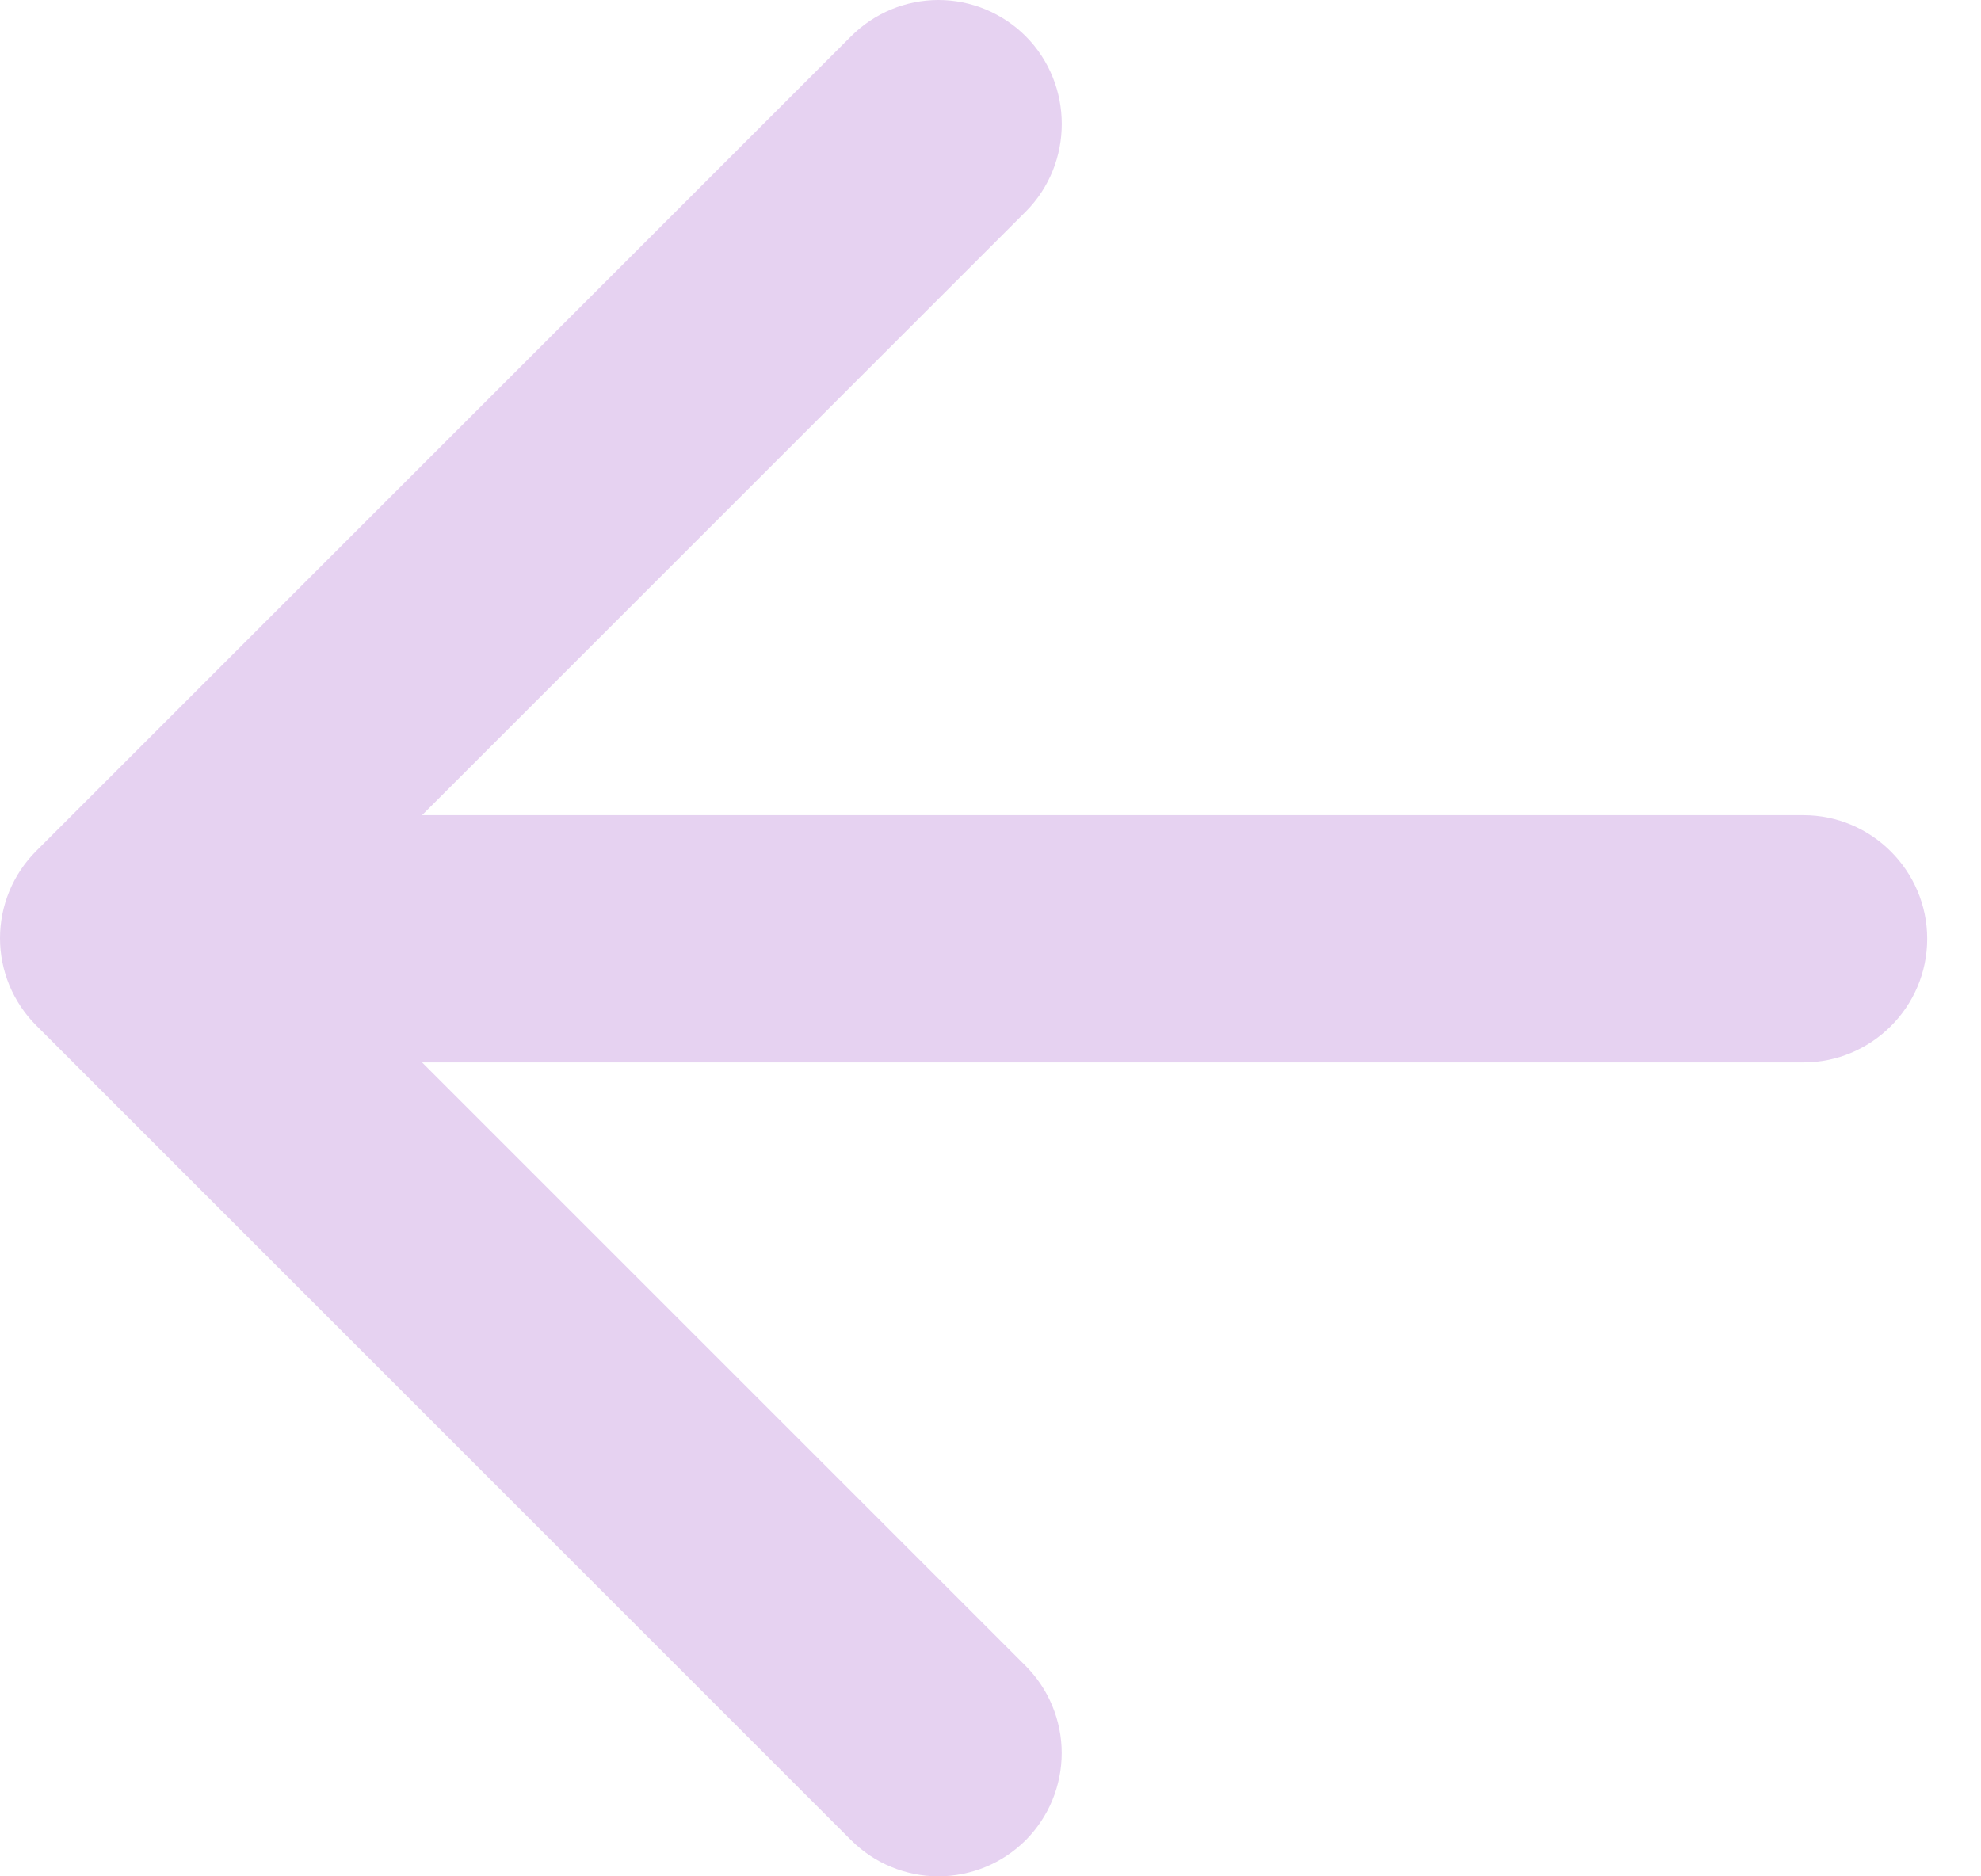 <svg width="19" height="18" viewBox="0 0 19 18" fill="none" xmlns="http://www.w3.org/2000/svg">
<path d="M17.298 7.82H4.048L9.837 2.031C10.299 1.569 10.299 0.81 9.837 0.347C9.727 0.237 9.596 0.15 9.453 0.09C9.309 0.031 9.156 0 9 0C8.845 0 8.691 0.031 8.548 0.09C8.404 0.15 8.274 0.237 8.164 0.347L0.347 8.164C0.237 8.274 0.15 8.404 0.09 8.548C0.031 8.691 0 8.845 0 9C0 9.156 0.031 9.309 0.09 9.453C0.15 9.596 0.237 9.727 0.347 9.837L8.164 17.654C8.274 17.763 8.404 17.851 8.548 17.91C8.691 17.969 8.845 18 9 18C9.156 18 9.309 17.969 9.453 17.91C9.596 17.851 9.727 17.763 9.837 17.654C9.946 17.544 10.034 17.413 10.093 17.27C10.152 17.126 10.183 16.973 10.183 16.817C10.183 16.662 10.152 16.508 10.093 16.365C10.034 16.221 9.946 16.091 9.837 15.981L4.048 10.192H17.298C17.95 10.192 18.484 9.659 18.484 9.006C18.484 8.354 17.95 7.82 17.298 7.82Z" fill="#E6D2F1"/>
</svg>
